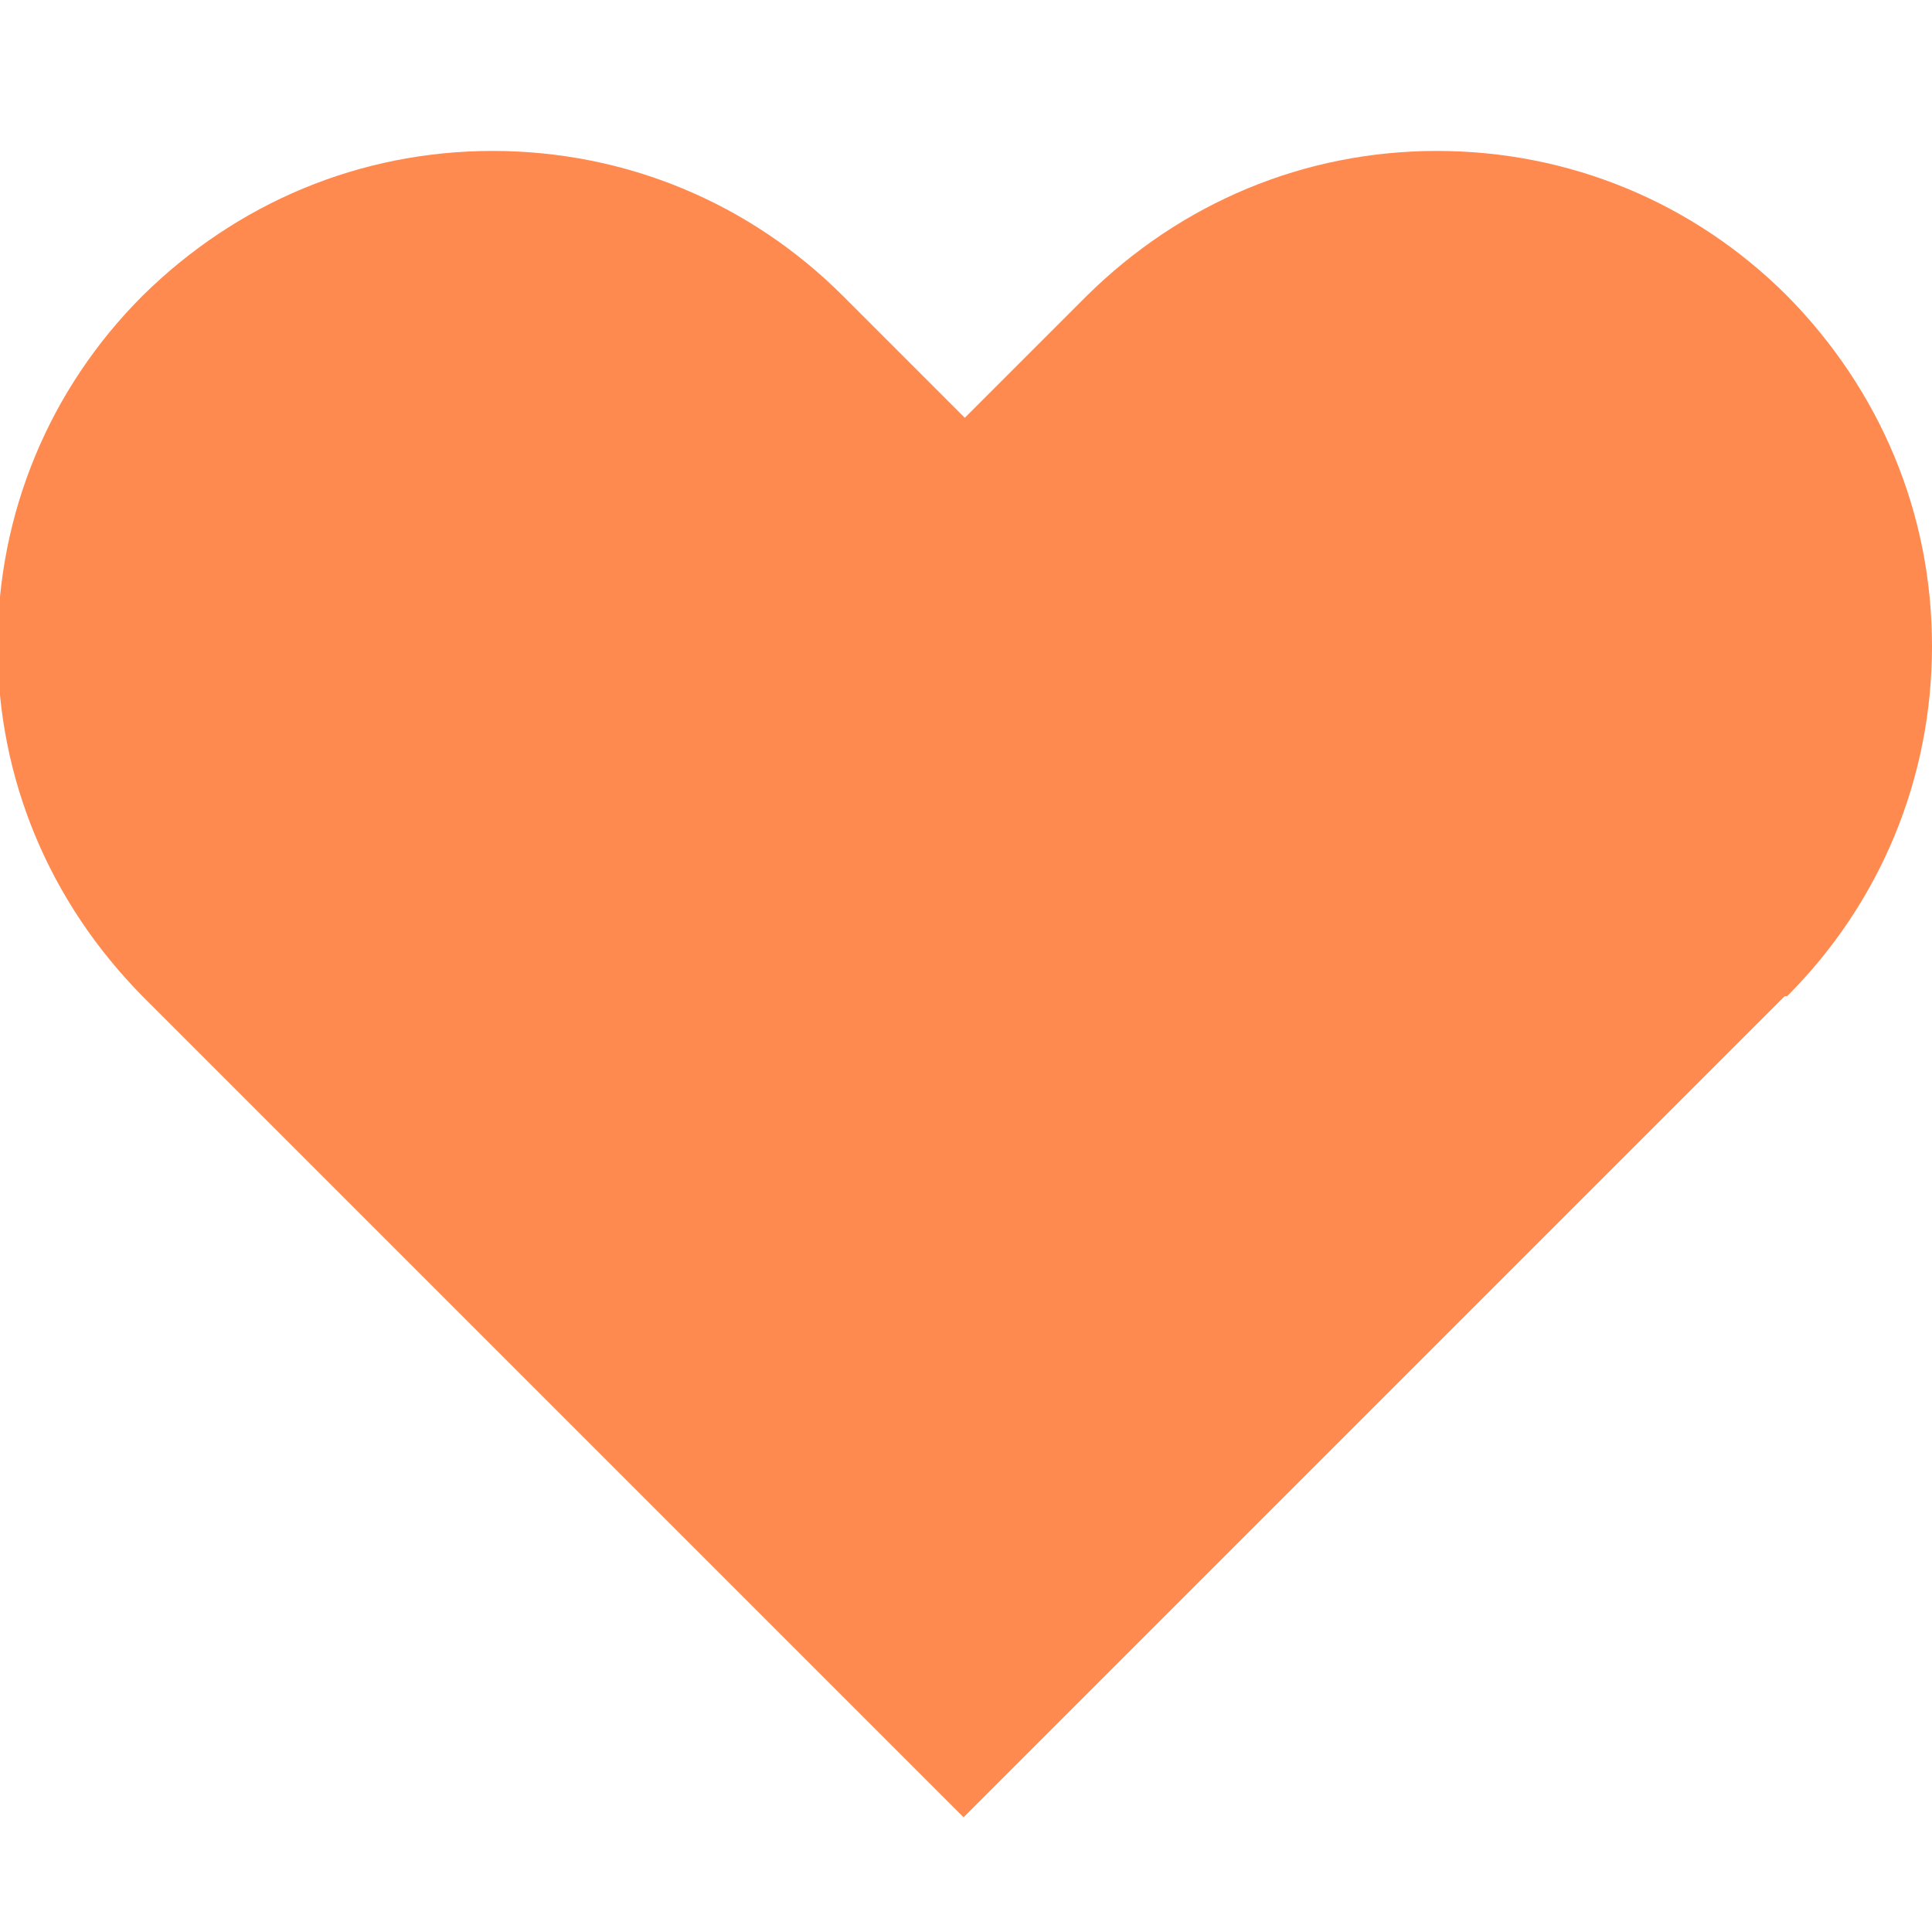 <svg width="16" height="16" viewBox="0 0 16 16" fill="none" xmlns="http://www.w3.org/2000/svg">
<g clip-path="url(#clip0_222_6220)">
<path d="M14.8 8.25C15.57 7.48 16 6.45 16 5.35C16 4.25 15.57 3.23 14.8 2.45C14.03 1.68 13.001 1.25 11.9 1.25C10.8 1.25 9.78 1.68 9 2.45L7.99 3.46L6.98 2.45C6.21 1.68 5.18 1.25 4.08 1.25C2.98 1.25 1.96 1.68 1.18 2.45C0.41 3.22 -0.02 4.25 -0.02 5.35C-0.02 6.45 0.41 7.47 1.18 8.25L7.98 15.05L14.78 8.25H14.8Z" fill="#FF8A50"/>
</g>
<defs>
<clipPath id="clip0_222_6220">
<rect width="16" height="16" fill="white"/>
</clipPath>
</defs>
</svg>

